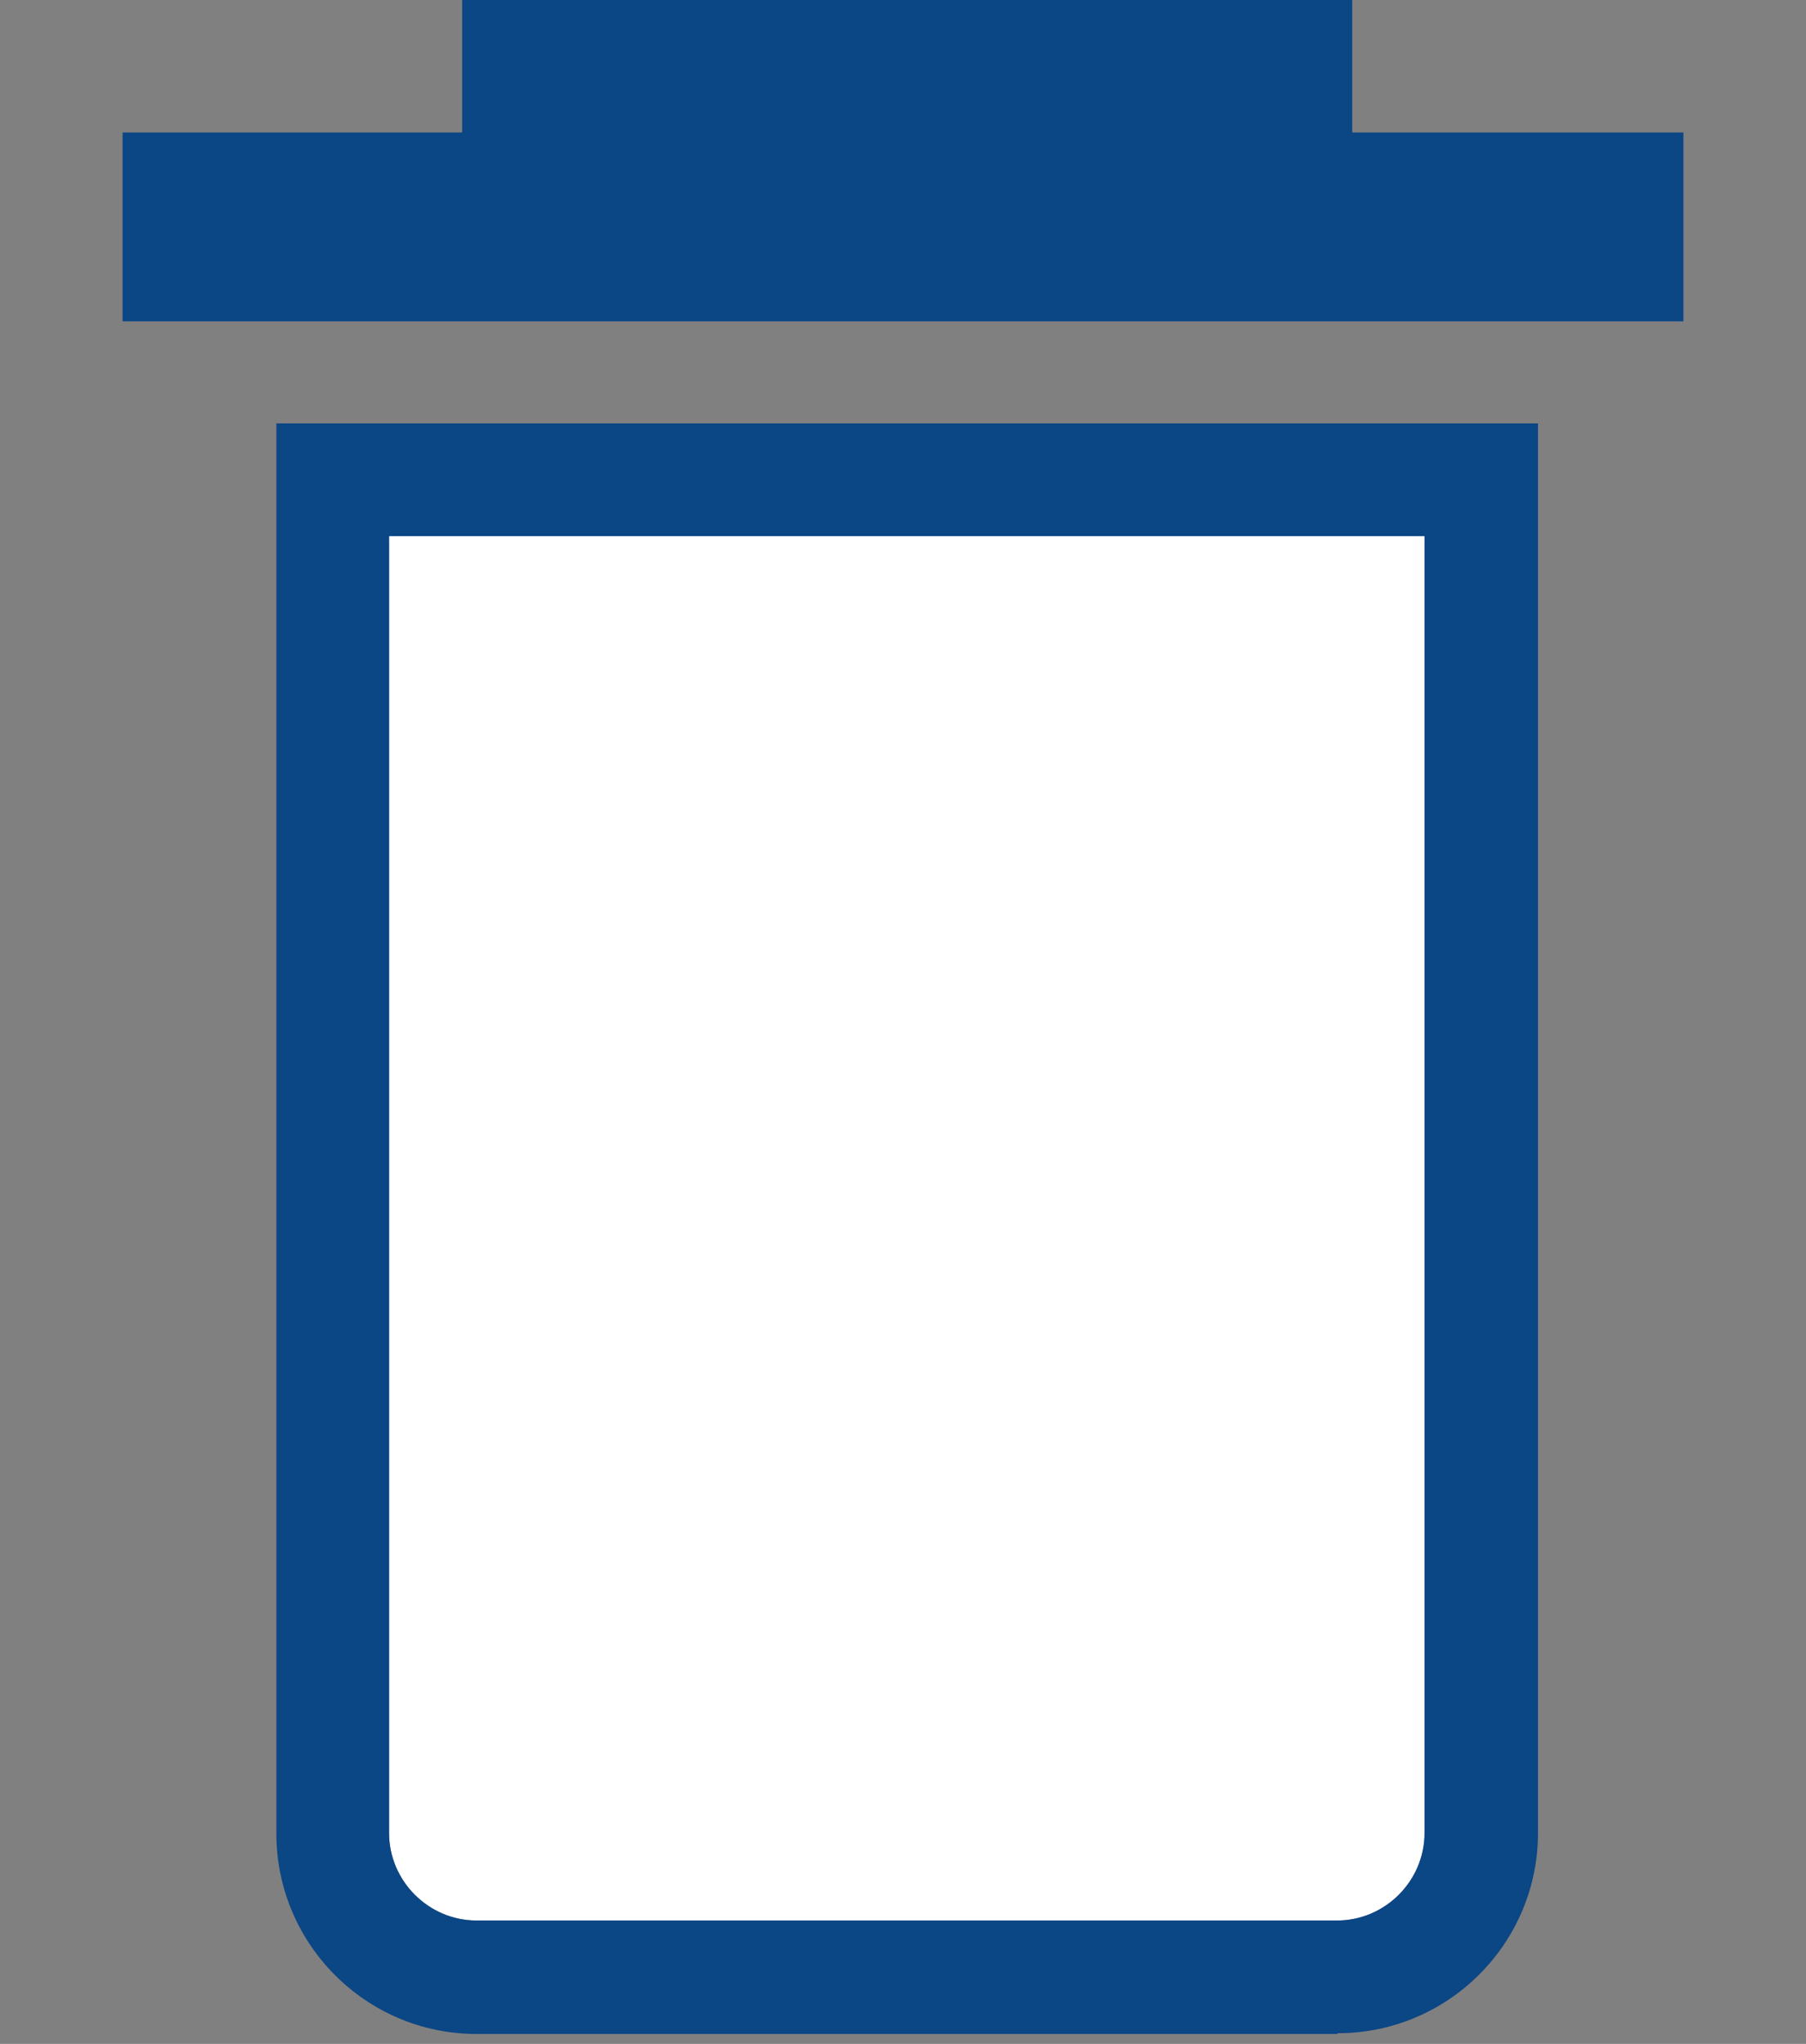 <?xml version="1.0" encoding="UTF-8"?><svg id="Layer_1" xmlns="http://www.w3.org/2000/svg" width="23.72" height="26.84" viewBox="0 0 23.72 26.84"><rect x="0" y="0" width="23.72" height="26.84" fill="#808080" stroke="none"/><defs><style>.cls-1{fill:#fff;}.cls-2{fill:#0b4685;}</style></defs><g id="Group_1397"><g id="Repeat_Grid_3"><g id="Group_169"><g id="Path_228"><path class="cls-1" d="m17.56,25.22H6.26c-.63,0-1.15-.51-1.15-1.15V7.04h13.6v17.03c0,.63-.51,1.15-1.15,1.15Z"/><path class="cls-2" d="m17.56,25.22c.63,0,1.15-.52,1.15-1.15V7.04H5.11v17.03c0,.63.52,1.15,1.15,1.15h11.3m0,1.49H6.26c-1.45,0-2.63-1.18-2.63-2.63V5.56h16.57v18.51c0,1.45-1.18,2.63-2.63,2.63Z"/></g><g id="Line_46"><rect class="cls-2" x="1.61" y="1.74" width="20.5" height="2.48"/></g><g id="Line_47"><rect class="cls-2" x="6.07" y="0" width="11.69" height="2.48"/></g></g></g></g></svg>